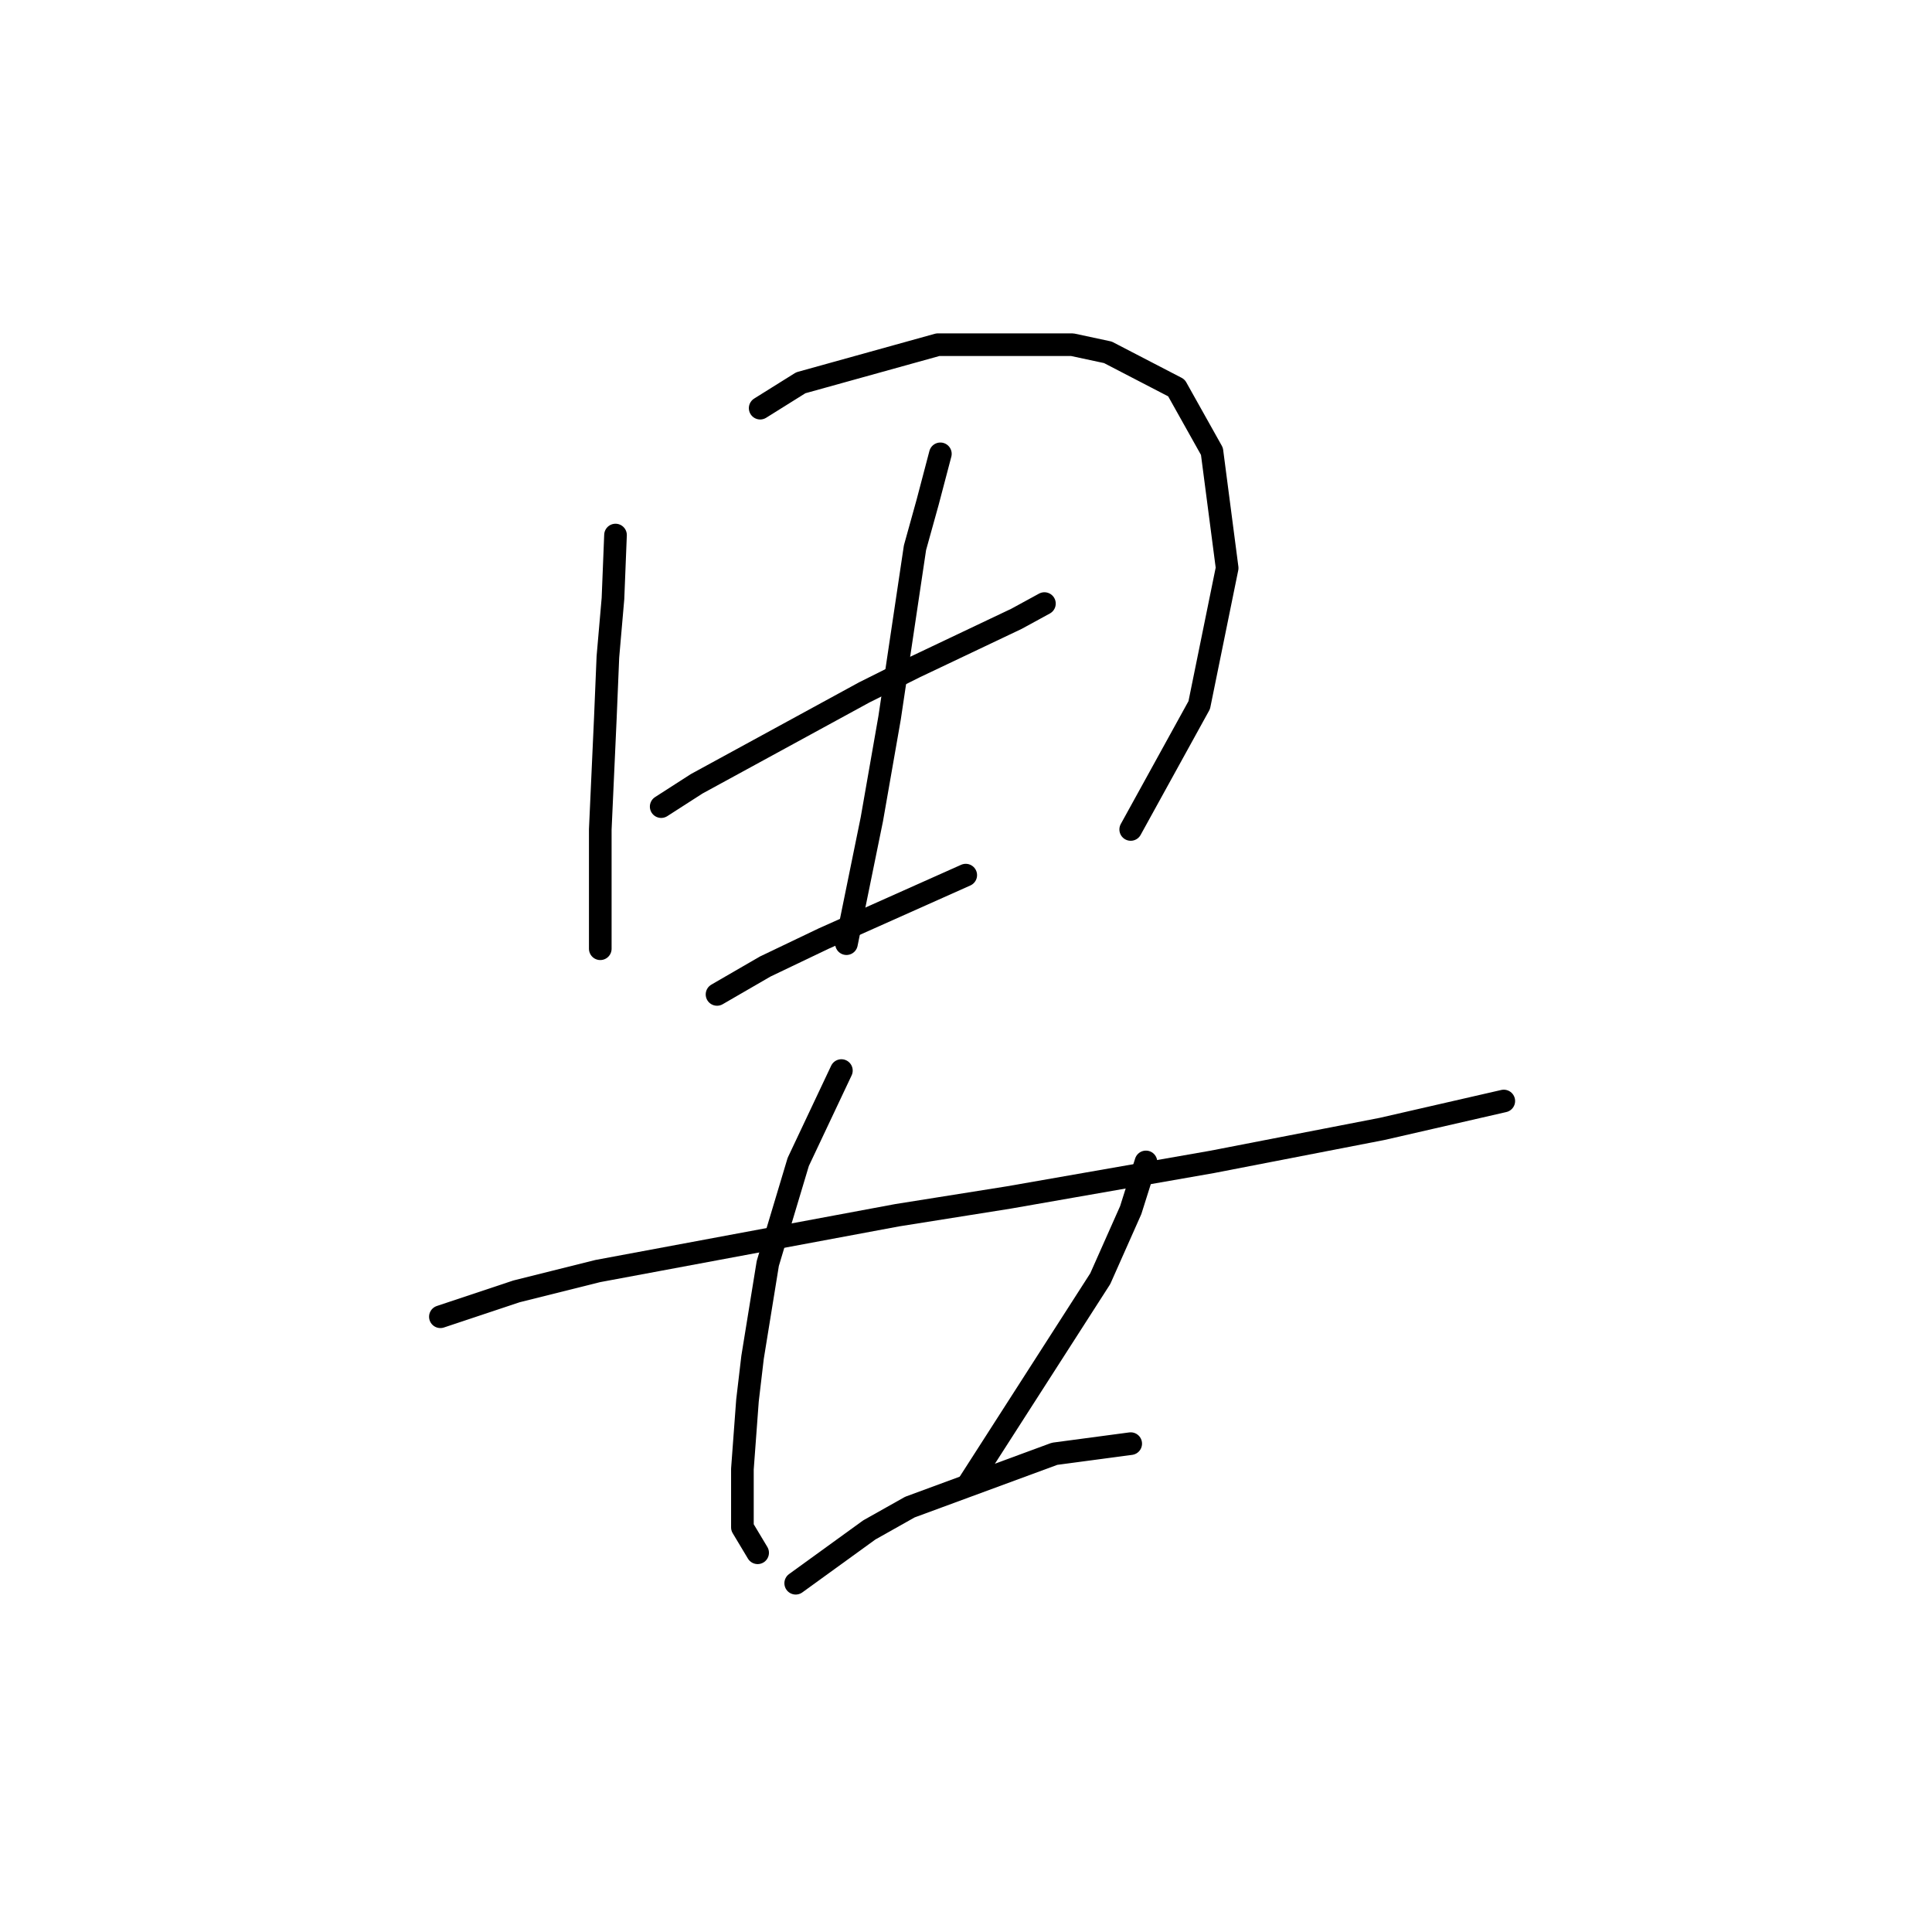 <?xml version="1.0" standalone="no"?>
    <svg width="256" height="256" xmlns="http://www.w3.org/2000/svg" version="1.1">
    <polyline stroke="black" stroke-width="3" stroke-linecap="round" fill="transparent" stroke-linejoin="round" points="81.558 70.897 81.222 79.305 80.549 87.039 80.213 95.11 79.54 109.907 79.54 115.624 79.54 123.359 79.54 125.713 79.54 125.713 " />
        <polyline stroke="black" stroke-width="3" stroke-linecap="round" fill="transparent" stroke-linejoin="round" points="100.727 54.083 106.107 50.72 124.267 45.675 142.091 45.675 146.799 46.684 155.878 51.392 160.587 59.8 162.604 75.269 158.905 93.429 149.825 109.907 149.825 109.907 " />
        <polyline stroke="black" stroke-width="3" stroke-linecap="round" fill="transparent" stroke-linejoin="round" points="87.611 106.88 92.319 103.854 114.515 91.747 121.24 88.384 134.692 81.995 138.391 79.977 138.391 79.977 " />
        <polyline stroke="black" stroke-width="3" stroke-linecap="round" fill="transparent" stroke-linejoin="round" points="124.603 60.136 122.922 66.526 121.24 72.579 117.878 95.11 115.523 108.562 112.161 125.04 112.161 125.04 " />
        <polyline stroke="black" stroke-width="3" stroke-linecap="round" fill="transparent" stroke-linejoin="round" points="95.01 131.766 101.399 128.067 109.134 124.368 127.966 115.96 127.966 115.96 " />
        <polyline stroke="black" stroke-width="3" stroke-linecap="round" fill="transparent" stroke-linejoin="round" points="58.354 174.475 68.443 171.112 79.204 168.422 118.886 161.023 133.683 158.669 160.587 153.961 183.118 149.59 199.26 145.89 199.26 145.89 " />
        <polyline stroke="black" stroke-width="3" stroke-linecap="round" fill="transparent" stroke-linejoin="round" points="111.488 141.855 105.771 153.961 101.736 167.413 99.718 179.856 99.045 185.573 98.373 194.653 98.373 202.387 100.39 205.75 100.39 205.75 " />
        <polyline stroke="black" stroke-width="3" stroke-linecap="round" fill="transparent" stroke-linejoin="round" points="151.843 153.961 149.825 160.351 145.79 169.431 128.303 196.67 128.303 196.67 " />
        <polyline stroke="black" stroke-width="3" stroke-linecap="round" fill="transparent" stroke-linejoin="round" points="105.435 209.786 115.187 202.724 120.568 199.697 139.737 192.635 149.825 191.29 149.825 191.29 " />
        </svg>